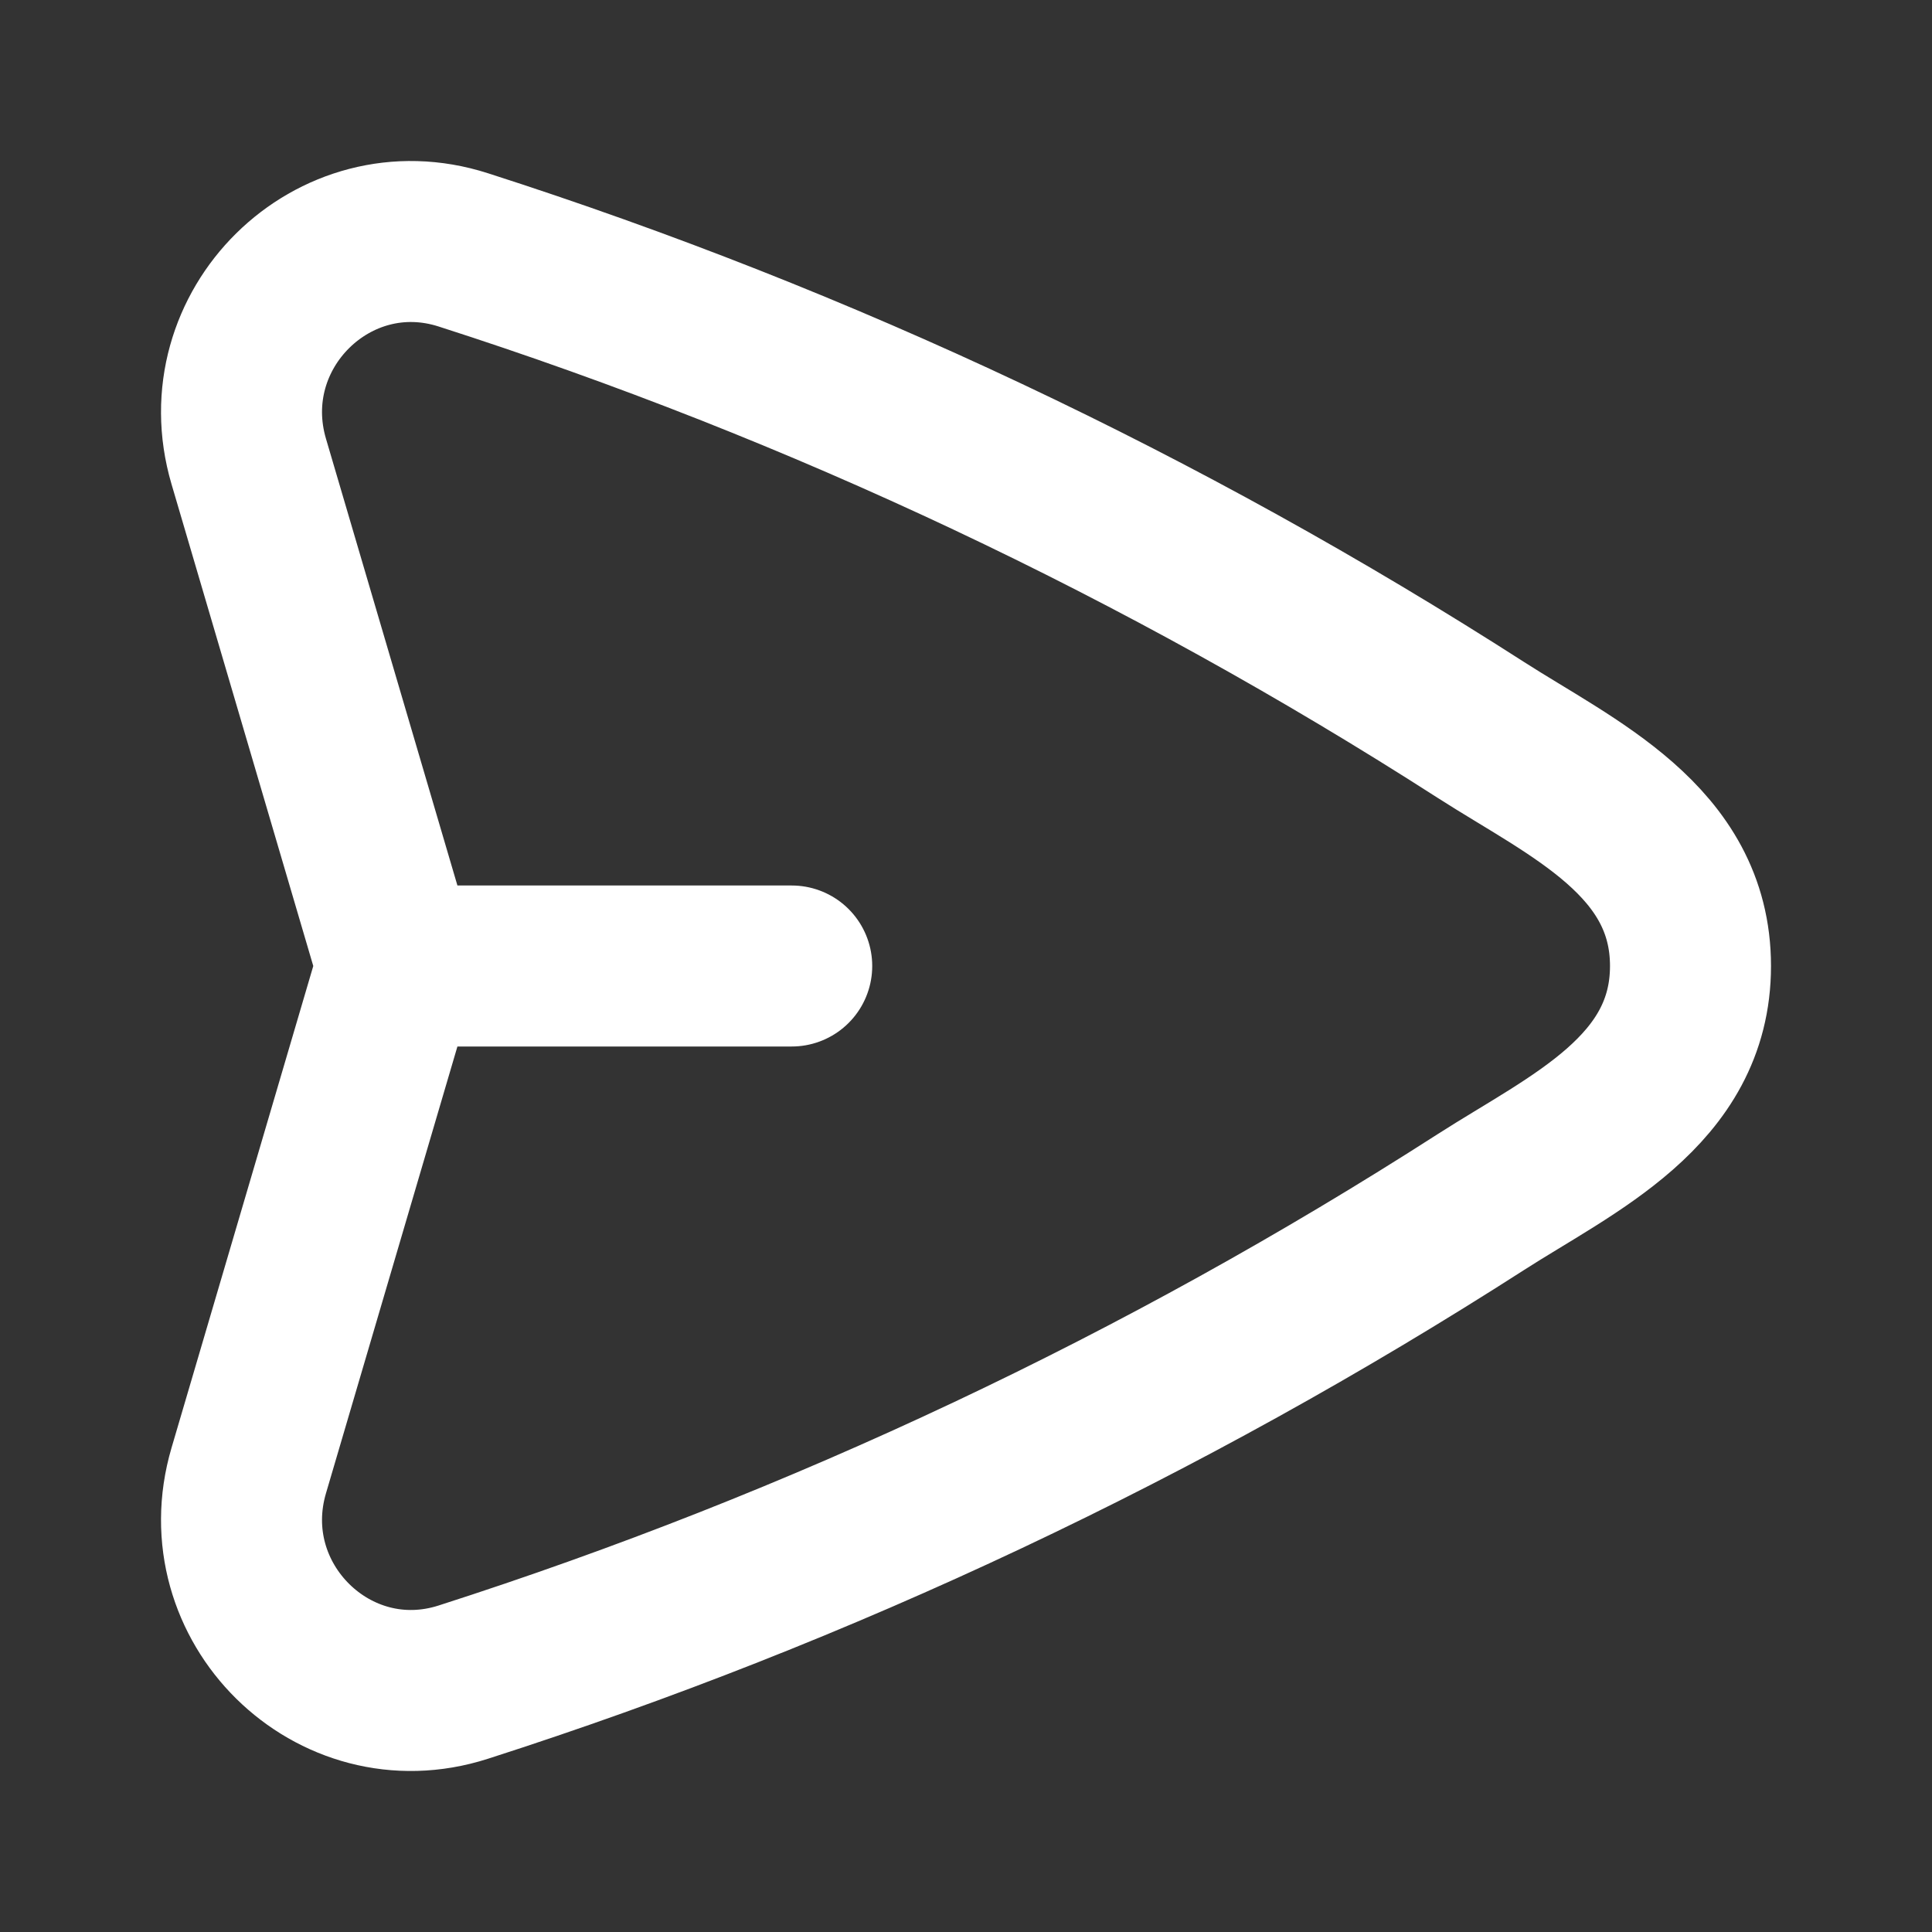 <svg
  xmlns="http://www.w3.org/2000/svg"
  width="24"
  height="24"
  viewBox="0 0 24 24"
  fill="none"
>
  <rect x="0" y="0" width="24" height="24" fill="#333333" stroke="none"/>
  <path
    d="M4.934 12L3.09 5.732C2.609 4.097 4.141 2.585 5.755 3.104C10.207 4.533 14.455 6.537 18.395 9.067C19.526 9.793 21 10.442 21 12C21 13.558 19.526 14.207 18.395 14.933C14.455 17.463 10.207 19.467 5.755 20.896C4.141 21.415 2.609 19.903 3.09 18.268L4.934 12ZM4.934 12H9.835"
    stroke="white"
    stroke-width="2"
    stroke-linecap="round"
    stroke-linejoin="round"
  />
</svg>
